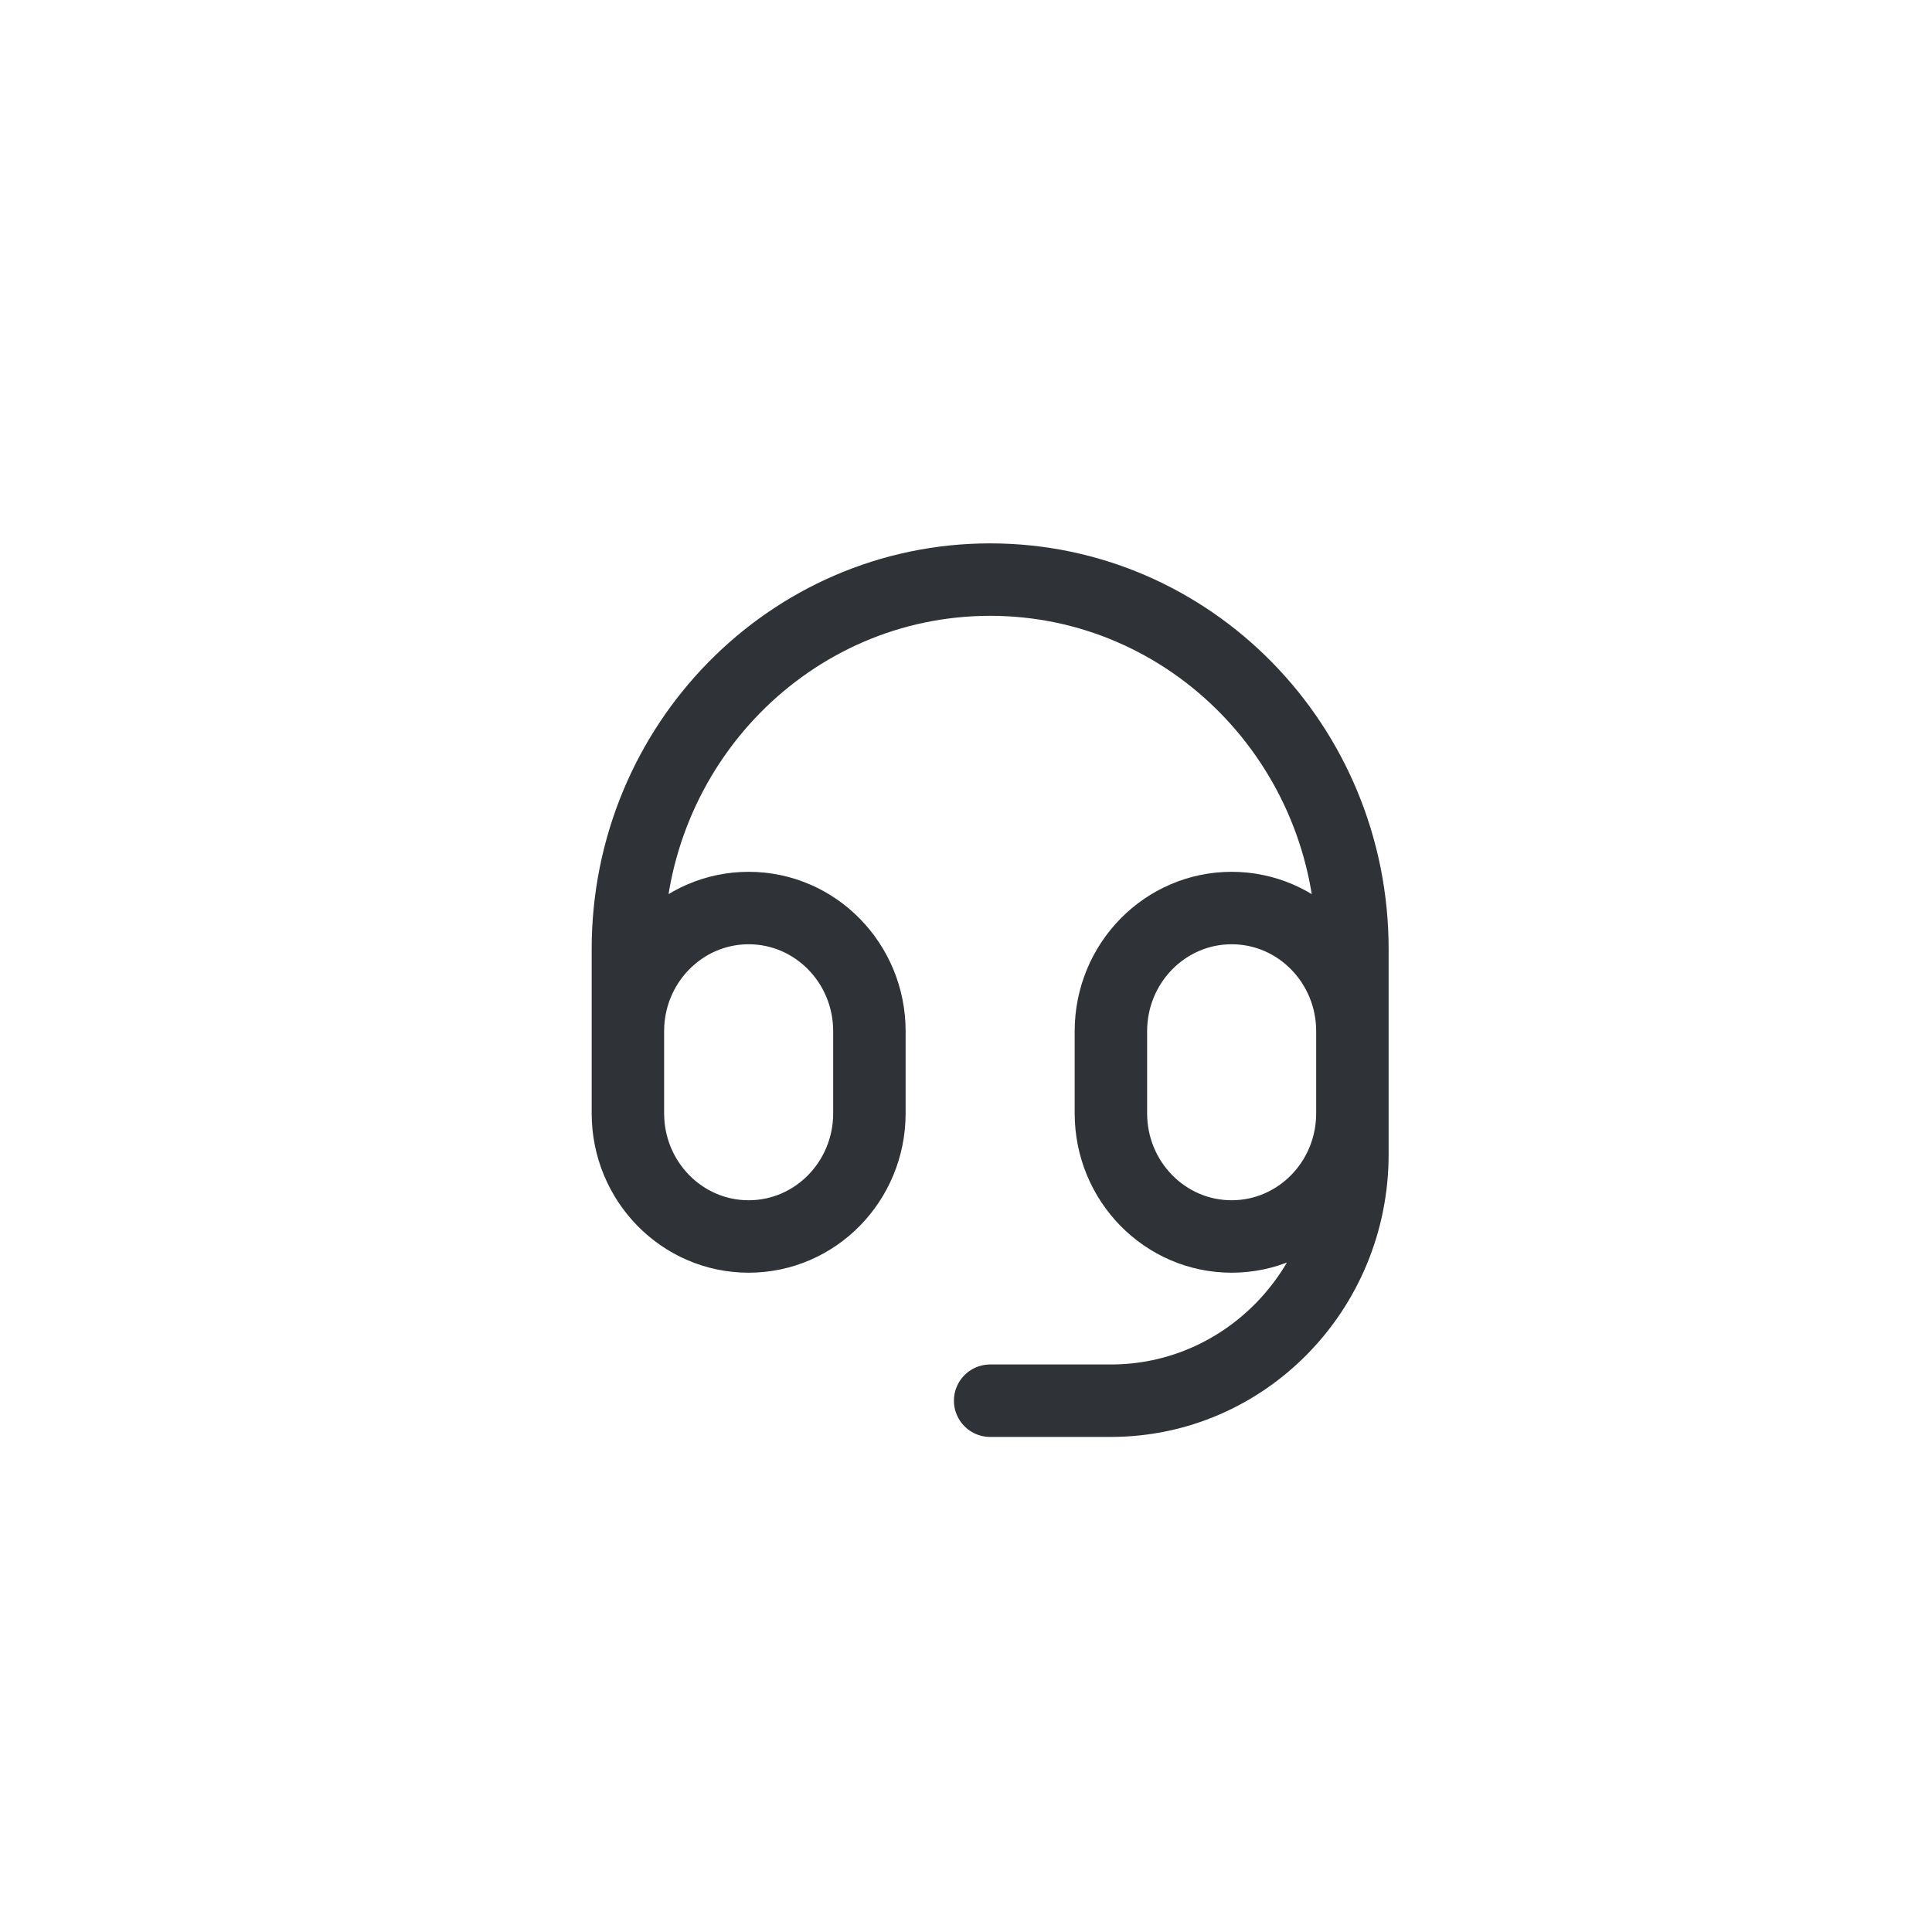 <svg width="40" height="40" viewBox="0 0 40 40" fill="none" xmlns="http://www.w3.org/2000/svg">
<path d="M28 21.35V23.05C28 24.458 26.881 25.6 25.5 25.6C24.119 25.6 23 24.458 23 23.05V21.35C23 19.942 24.119 18.8 25.5 18.8C26.881 18.8 28 19.942 28 21.35ZM28 21.35V19.65C28 15.425 24.642 12 20.5 12C16.358 12 13 15.425 13 19.65V21.35M13 21.35V23.05C13 24.458 14.119 25.6 15.5 25.6C16.881 25.6 18 24.458 18 23.05V21.35C18 19.942 16.881 18.8 15.5 18.8C14.119 18.8 13 19.942 13 21.35ZM28 22.2V23.9C28 26.717 25.761 29 23 29H20.5" stroke="#2F3237" stroke-width="1.5" stroke-linecap="round" stroke-linejoin="round"/>
</svg>
